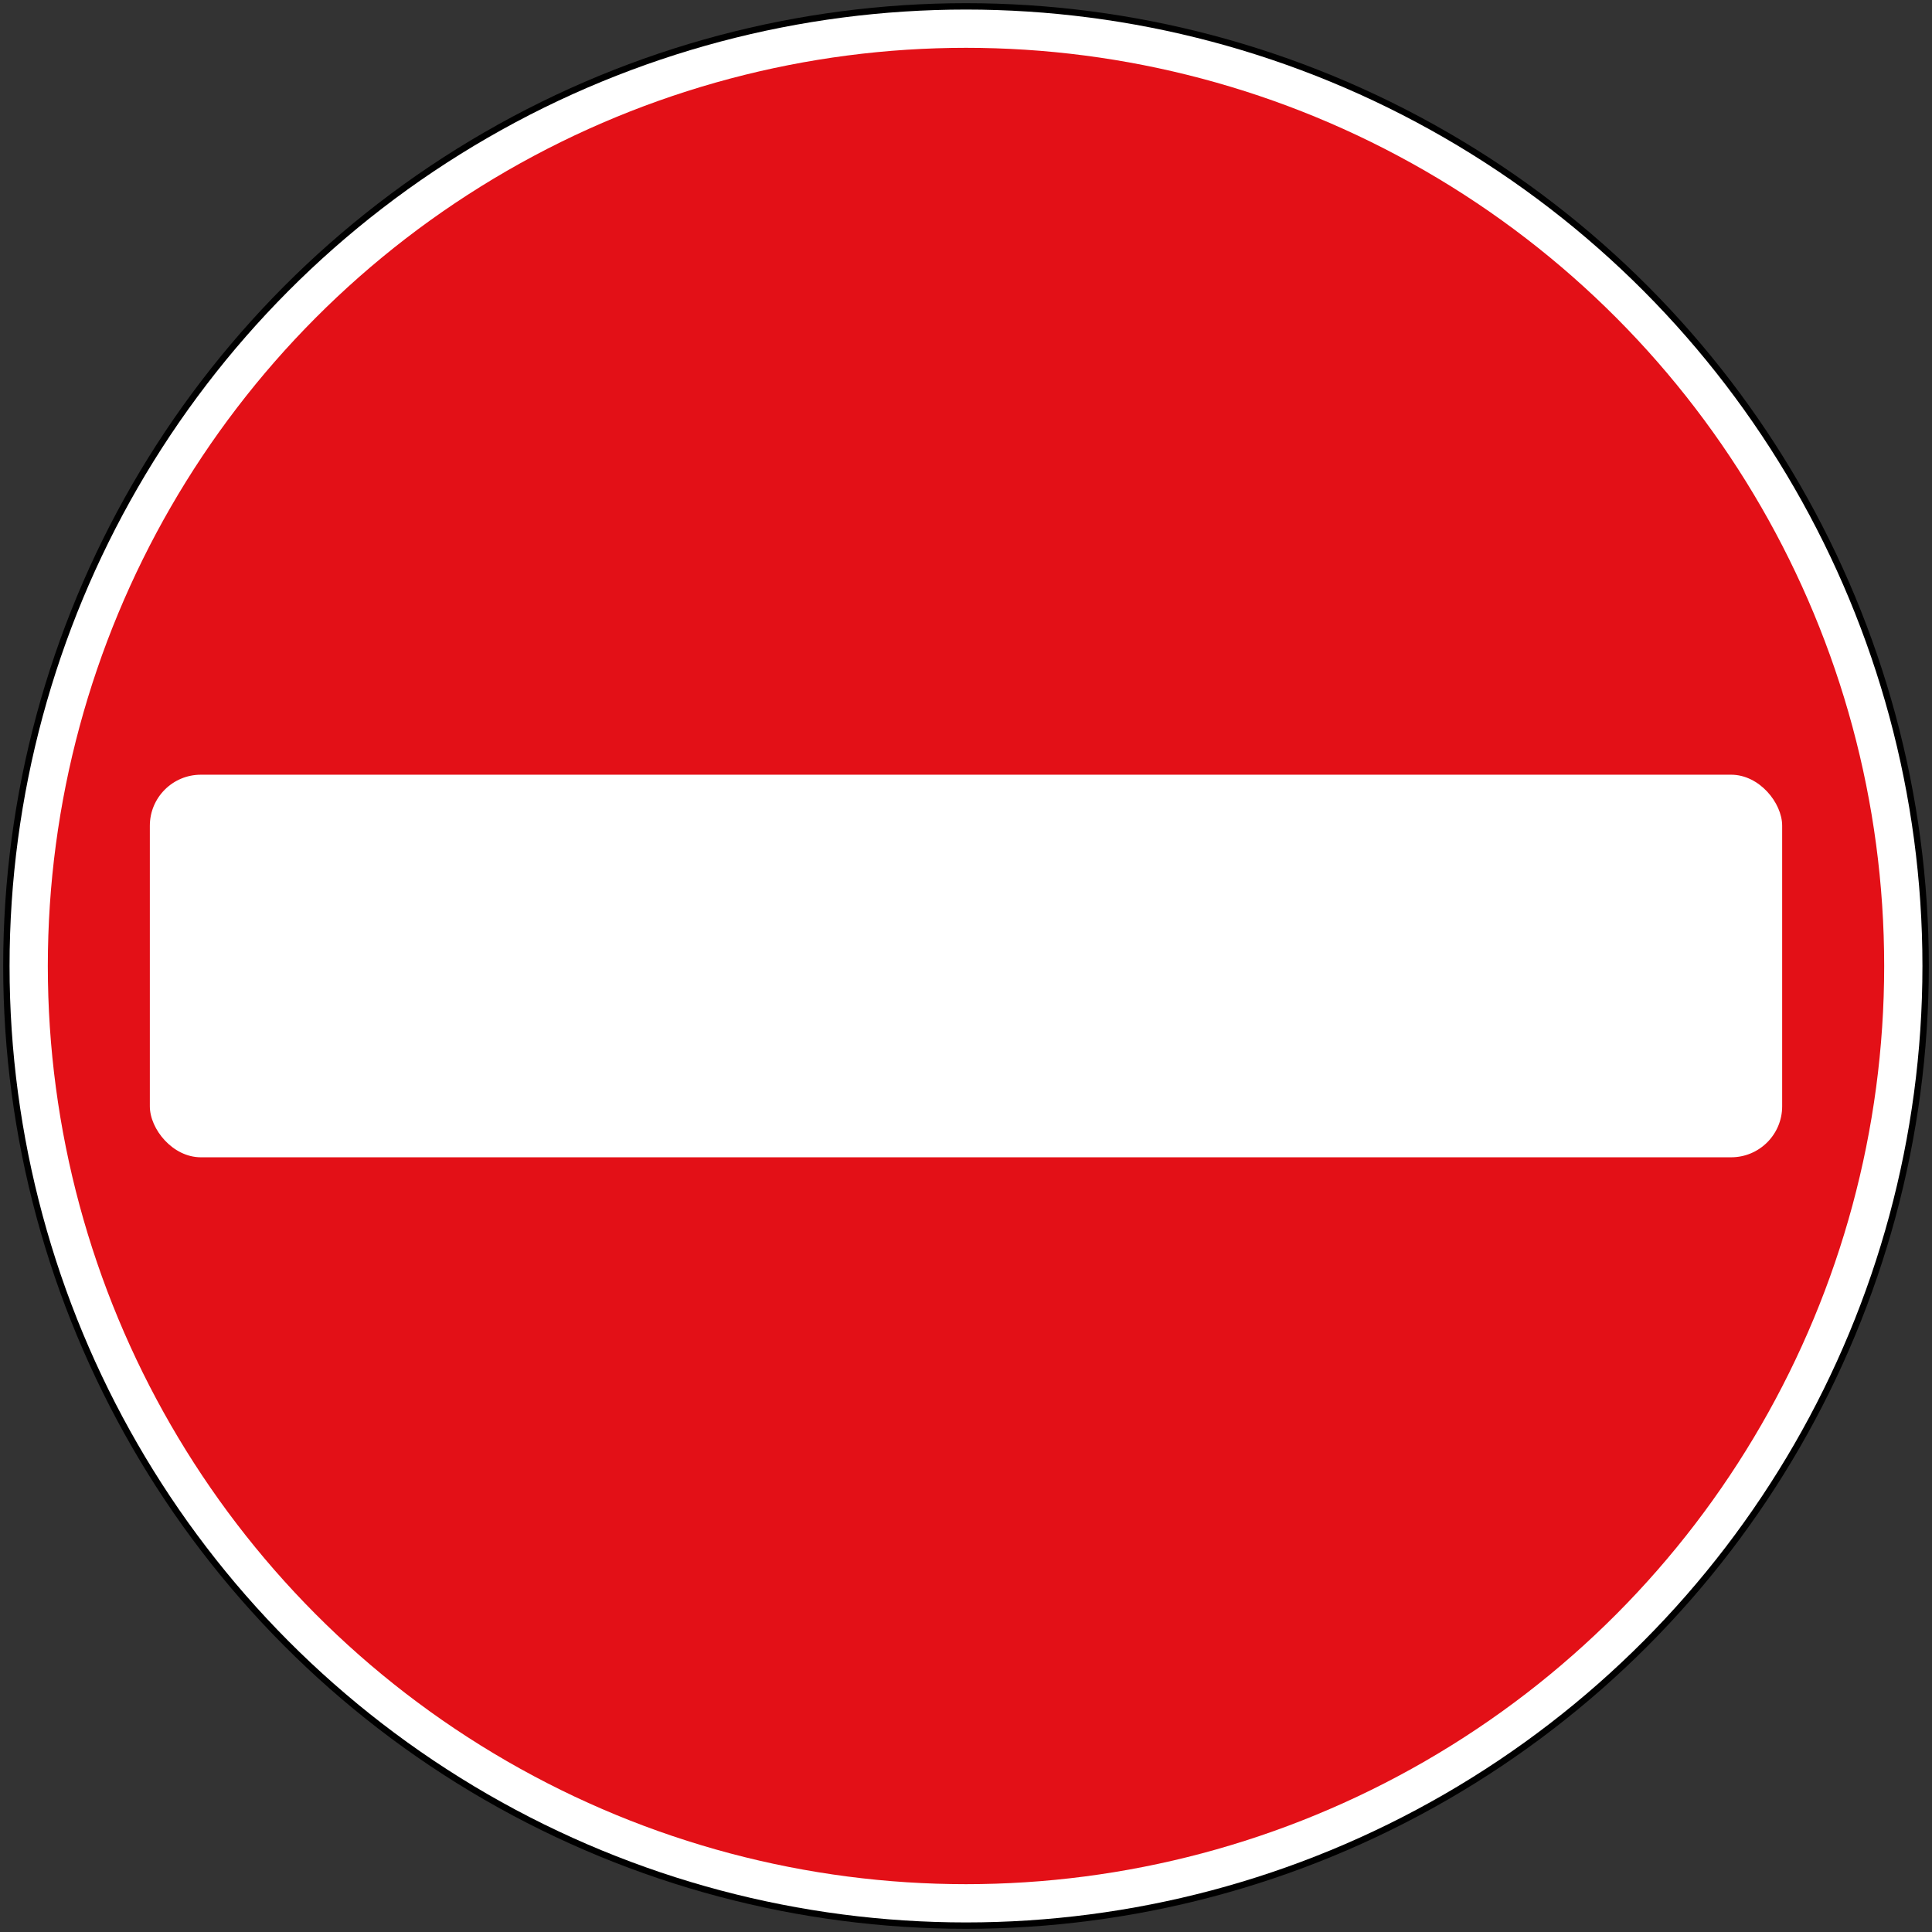 <svg xmlns="http://www.w3.org/2000/svg" width="606" height="606" fill-rule="evenodd"><rect width="100%" height="100%" fill="#333333" stroke="none"/><circle cx="303" cy="303" r="302"/><circle cx="303" cy="303" r="300" fill="#fff"/><circle cx="303" cy="303" r="288" fill="#e31017"/><rect width="512" height="120" rx="16" ry="16" x="47" y="243" fill="#fff"/></svg>